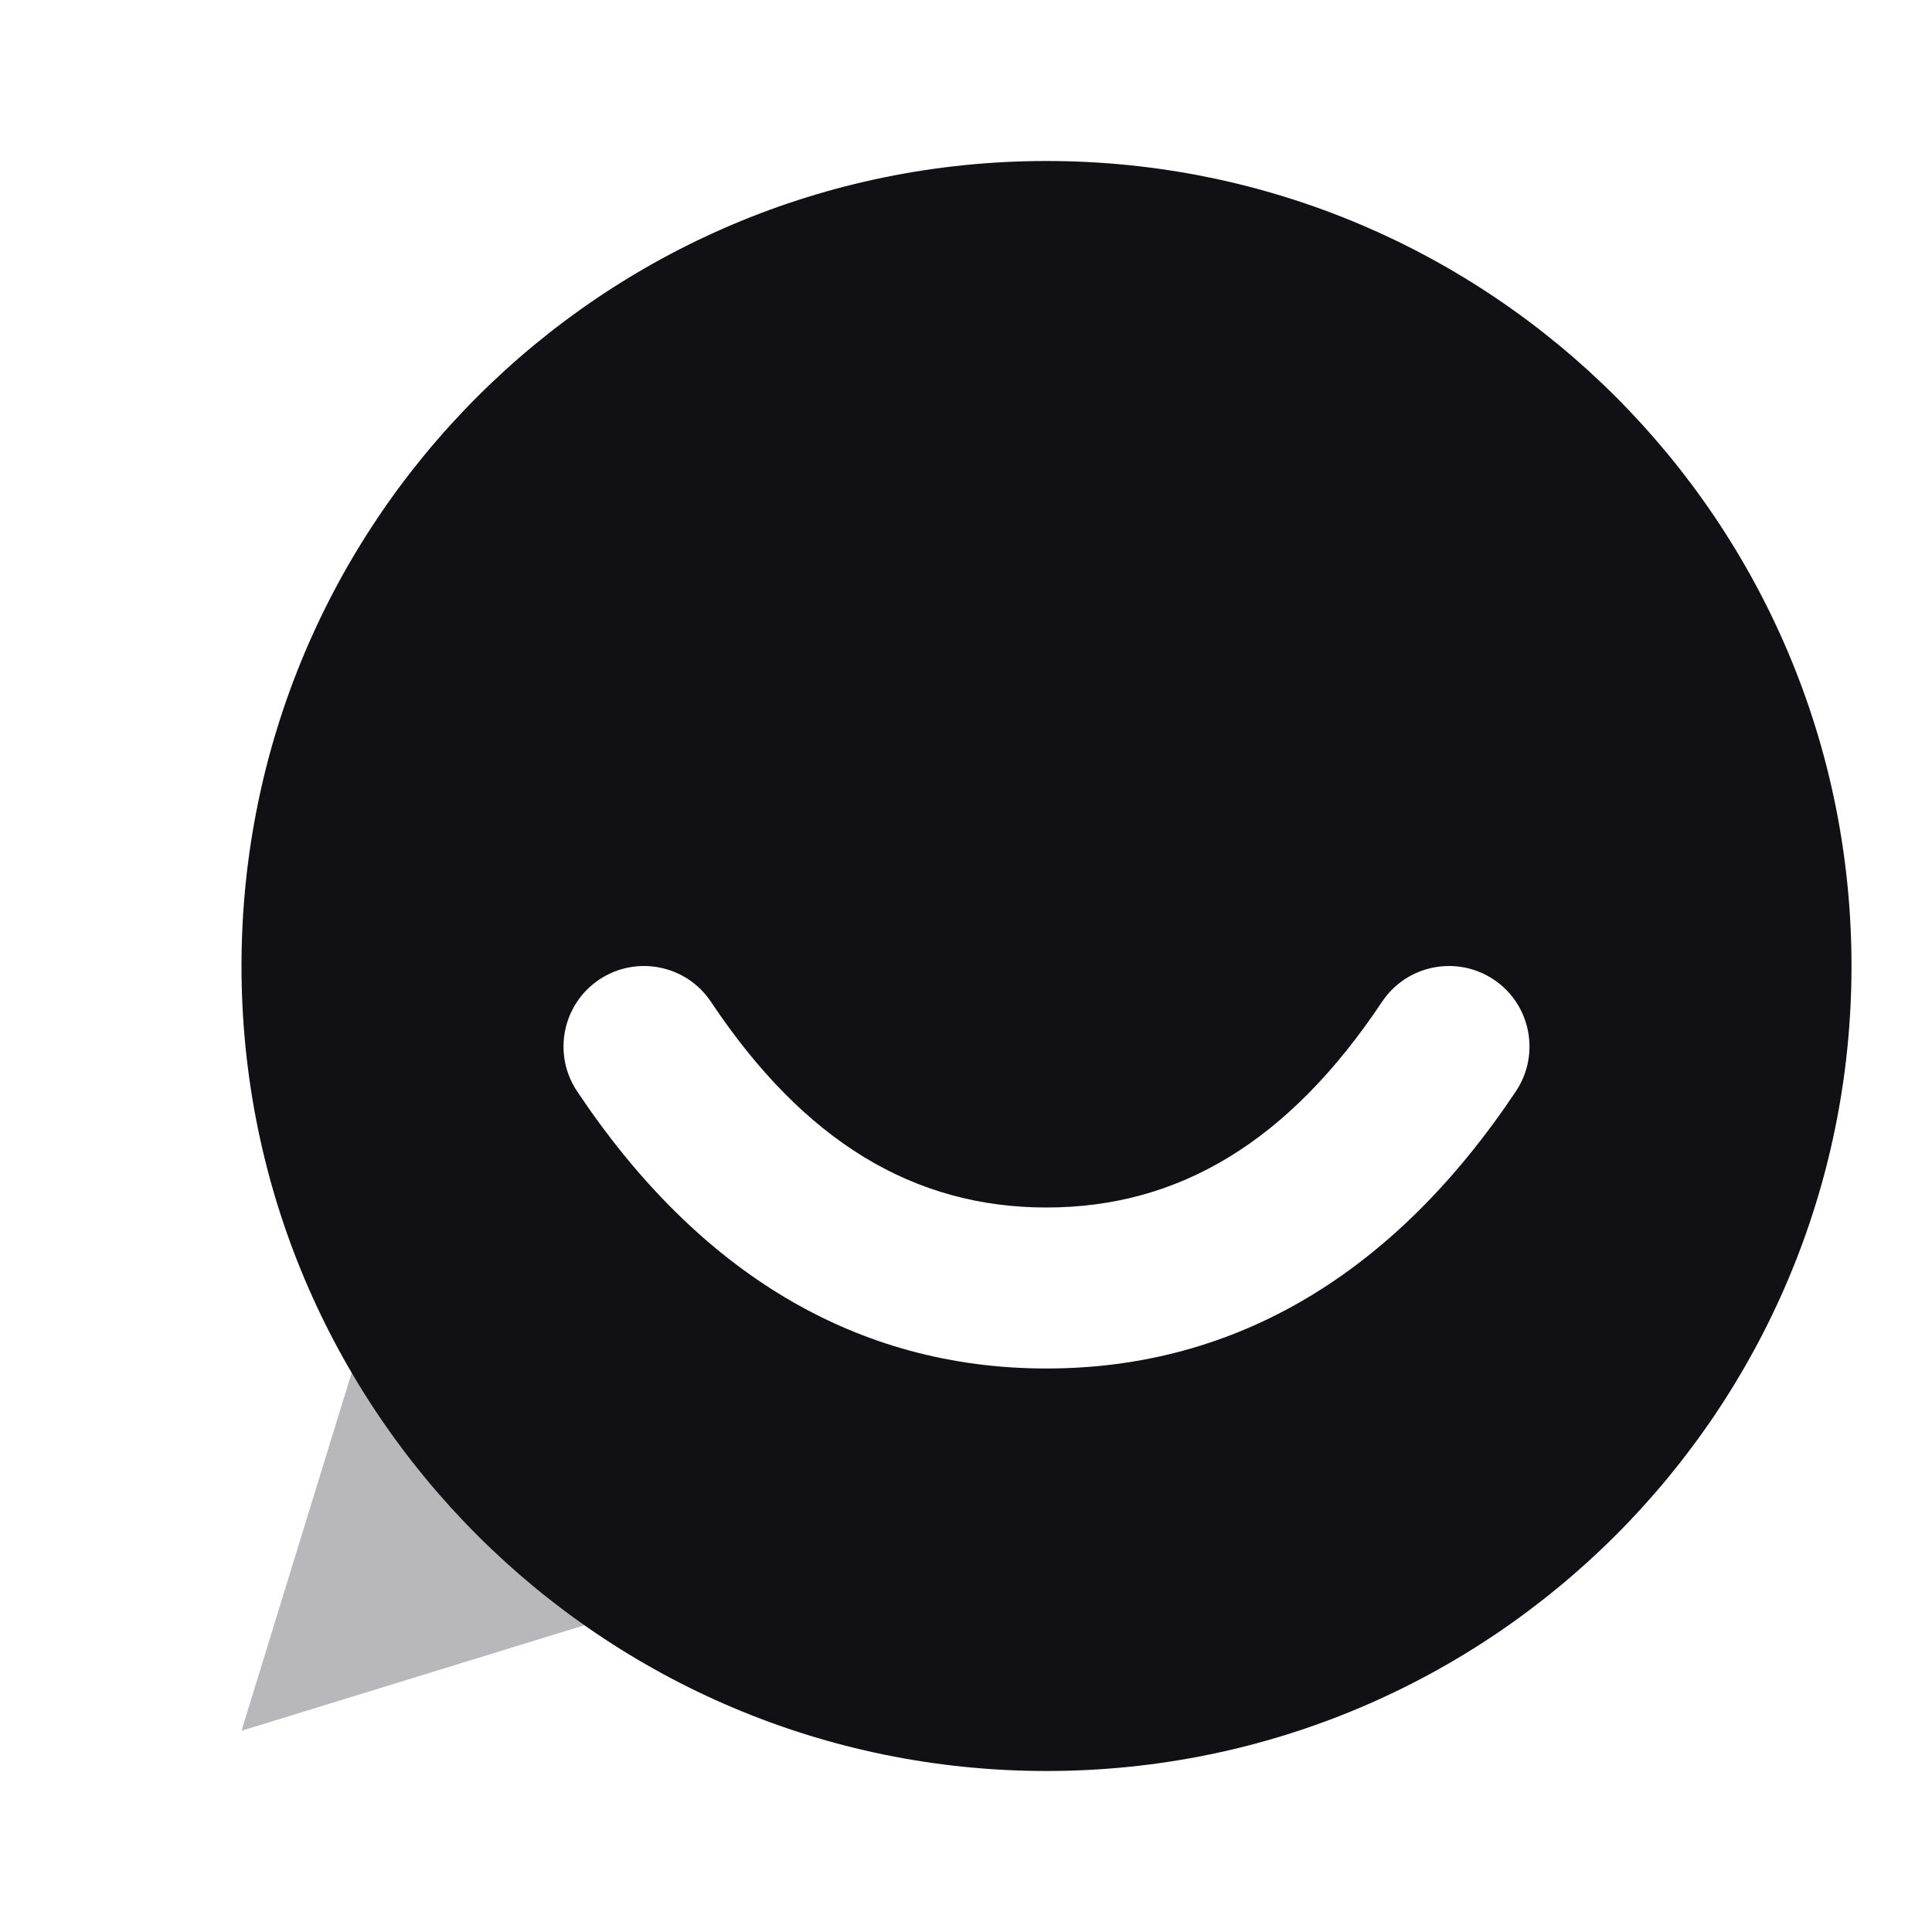 <svg width="24" height="24" viewBox="0 0 24 24" fill="none" xmlns="http://www.w3.org/2000/svg">
<g id="Property 2=Chat-smile">
<path id="Path 75" opacity="0.3" fill-rule="evenodd" clip-rule="evenodd" d="M5 15L3 21.5L9.5 19.5L5 15Z" fill="#111014"/>
<path id="Combined Shape" fill-rule="evenodd" clip-rule="evenodd" d="M13 2C7.477 2 3 6.477 3 12C3 17.523 7.477 22 13 22C18.523 22 23 17.523 23 12C23 6.477 18.523 2 13 2ZM7.445 12.168C6.986 12.474 6.862 13.095 7.168 13.555C8.678 15.819 10.646 17 13 17C15.354 17 17.322 15.819 18.832 13.555C19.138 13.095 19.014 12.474 18.555 12.168C18.095 11.862 17.474 11.986 17.168 12.445C16.011 14.181 14.646 15 13 15C11.354 15 9.989 14.181 8.832 12.445C8.526 11.986 7.905 11.862 7.445 12.168Z" fill="#111014"/>
</g>
</svg>
